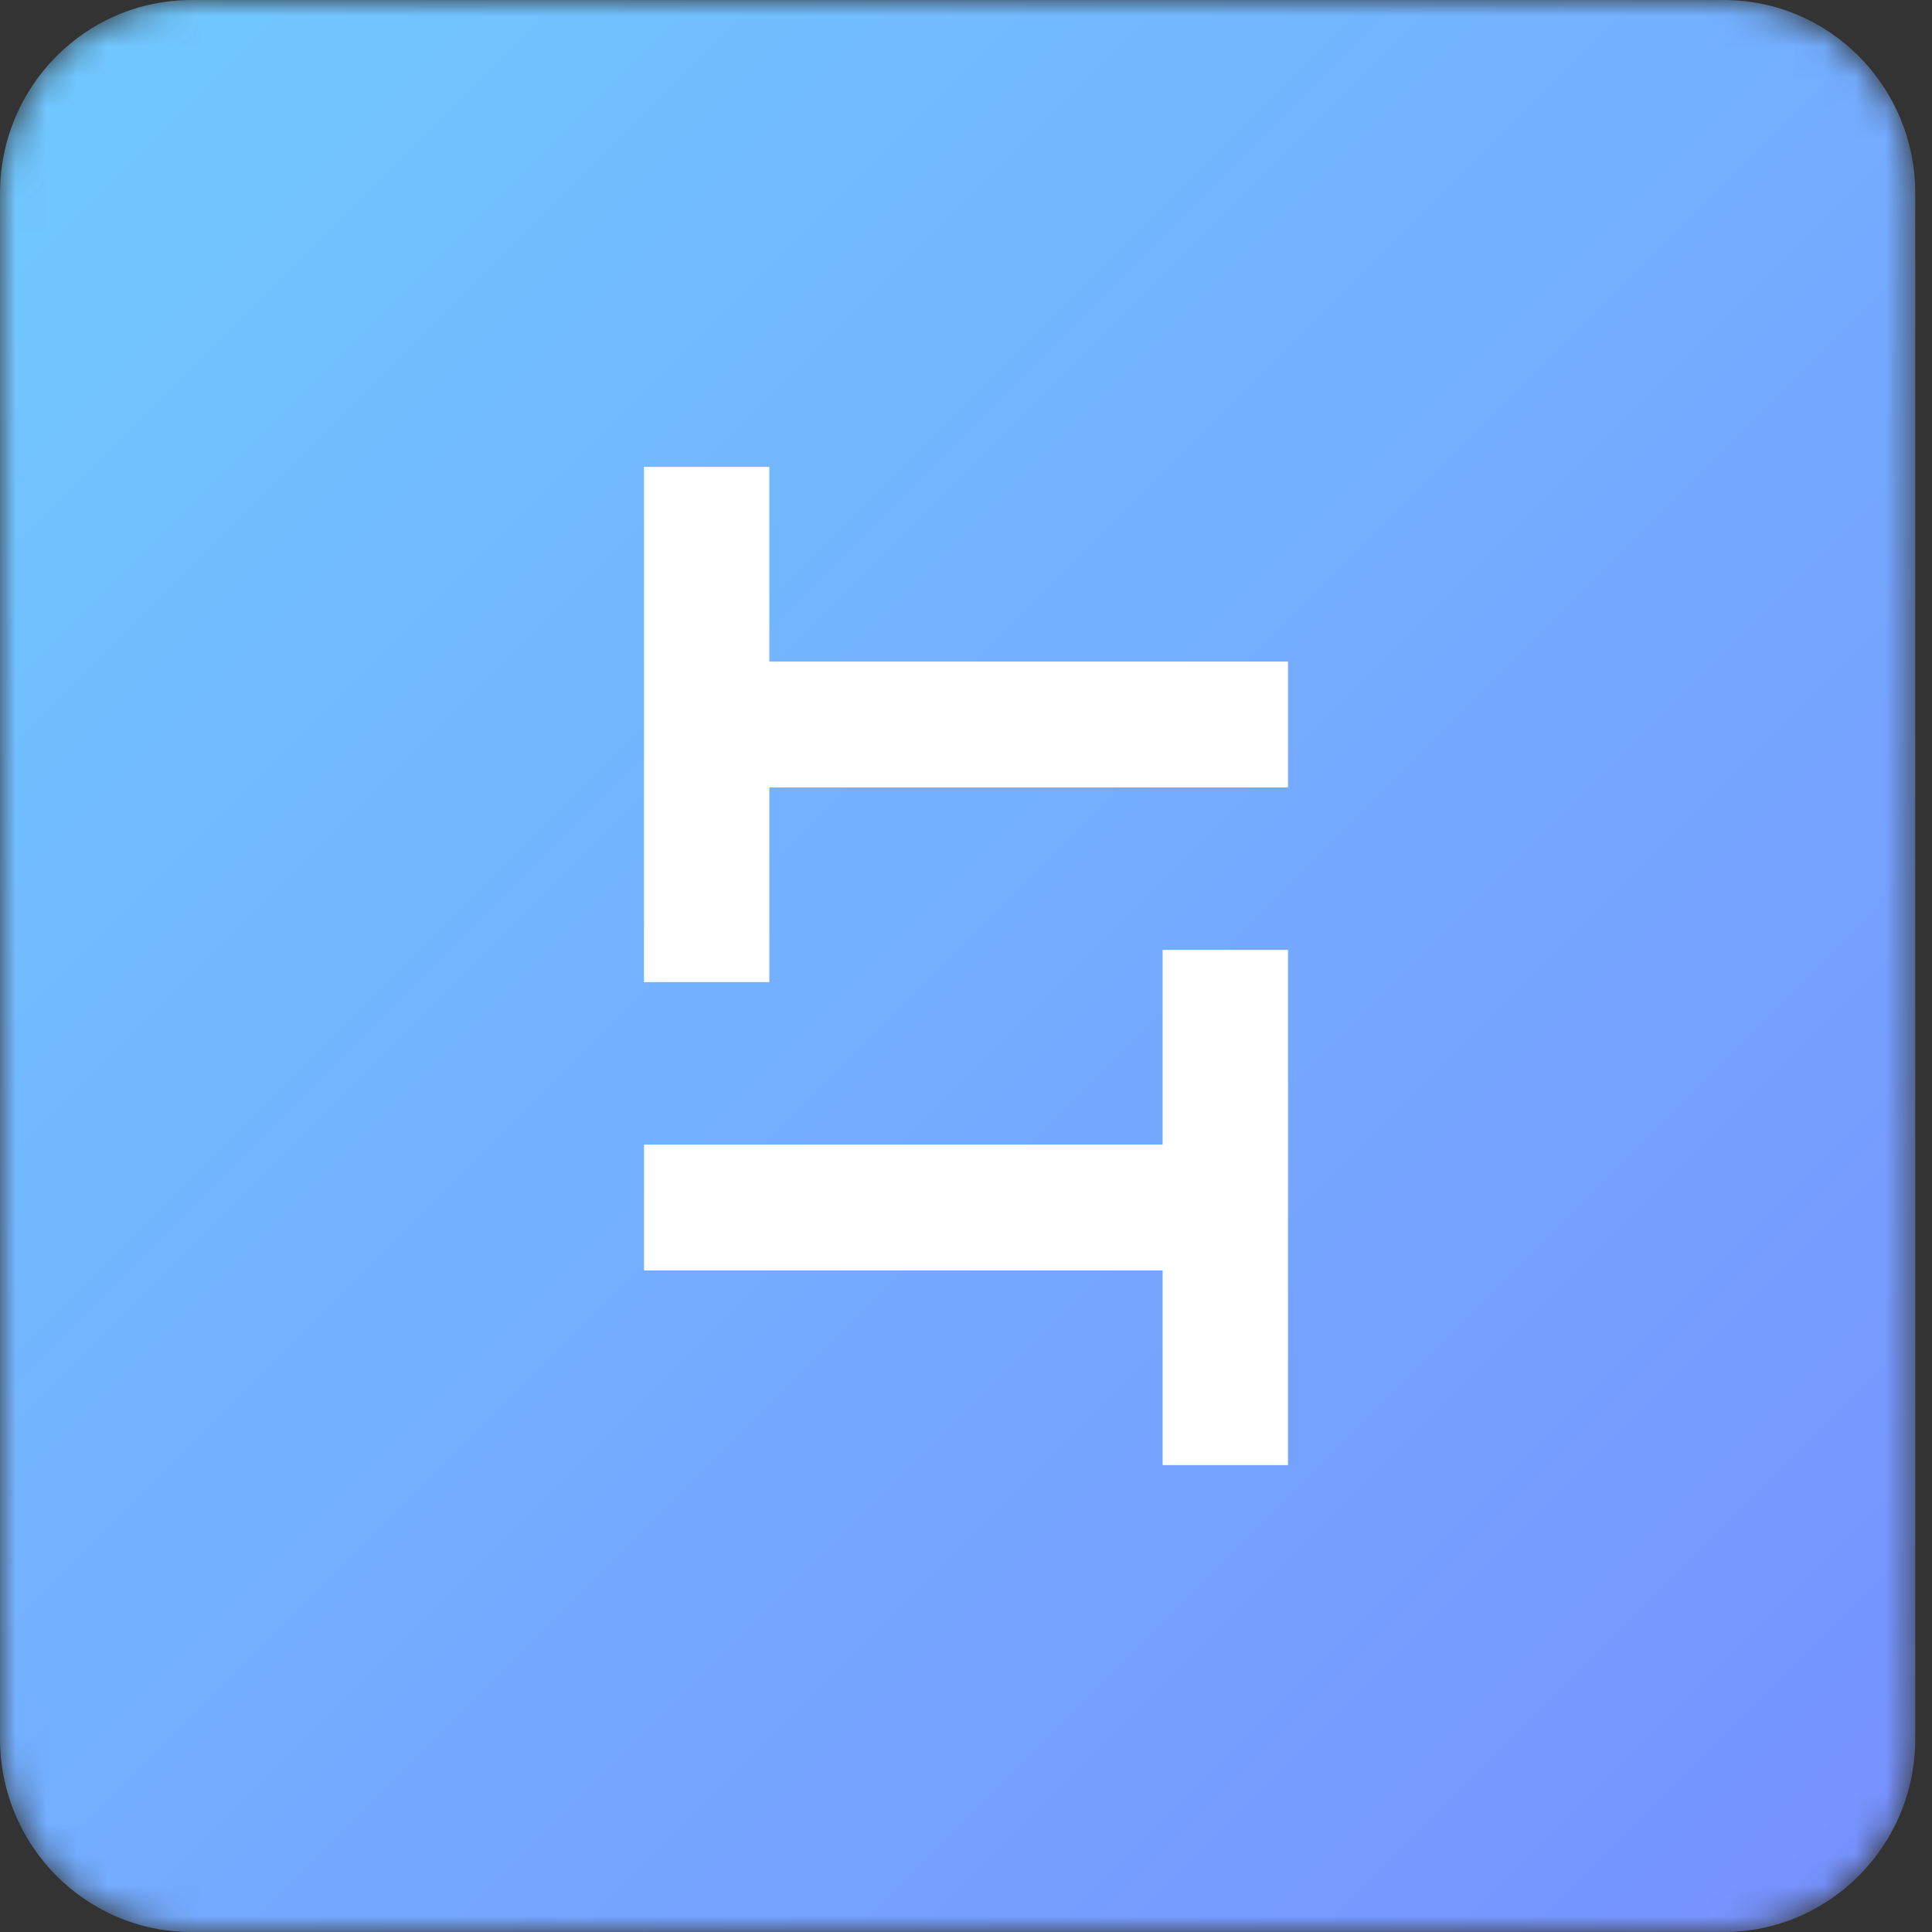 <?xml version="1.0" encoding="UTF-8"?>
<svg width="63px" height="63px" viewBox="0 0 63 63" version="1.1" xmlns="http://www.w3.org/2000/svg" xmlns:xlink="http://www.w3.org/1999/xlink">
    <rect x="0" y="0" width="63" height="63" fill="#333333" stroke="none"/>
    <!-- Generator: Sketch 51.3 (57544) - http://www.bohemiancoding.com/sketch -->
    <title>Group 4</title>
    <desc>Created with Sketch.</desc>
    <defs>
        <path d="M6.245,0.001 C2.794,0.001 0.001,2.82 0.001,6.3 L0.001,56.7 C0.001,60.181 2.796,63 6.245,63 L56.208,63 C59.659,63 62.454,60.179 62.454,56.7 L62.454,6.3 C62.454,2.819 59.657,0.001 56.208,0.001 L6.245,0.001 Z" id="path-1"></path>
        <linearGradient x1="98.763%" y1="98.764%" x2="2.041%" y2="2.041%" id="linearGradient-3">
            <stop stop-color="#7791FF" offset="0%"></stop>
            <stop stop-color="#70C9FF" offset="100%"></stop>
        </linearGradient>
    </defs>
    <g id="🖥-Home" stroke="none" stroke-width="1" fill="none" fill-rule="evenodd">
        <g id="Home-[PT]---Fale-Conosco" transform="translate(-698, -3101)">
            <g id="Group-4" transform="translate(698, 3101)">
                <g id="Group-50">
                    <mask id="mask-2" fill="white">
                        <use xlink:href="#path-1"></use>
                    </mask>
                    <g id="Clip-49"></g>
                    <path d="M6.245,0.001 C2.794,0.001 0.001,2.82 0.001,6.3 L0.001,56.7 C0.001,60.181 2.796,63 6.245,63 L56.208,63 C59.659,63 62.454,60.179 62.454,56.7 L62.454,6.3 C62.454,2.819 59.657,0.001 56.208,0.001 L6.245,0.001 Z" id="Fill-48" fill="url(#linearGradient-3)" mask="url(#mask-2)"></path>
                </g>
                <g id="Group-8" transform="translate(21, 15.225)" fill="#FFFFFF">
                    <polygon id="Fill-51" points="0 0 0 16.8 4.087 16.8 4.087 10.452 21 10.452 21 6.348 4.087 6.348 4.087 0"></polygon>
                    <polygon id="Fill-52" points="16.912 15.75 16.912 22.099 0 22.099 0 26.201 16.912 26.201 16.912 32.55 21 32.55 21 15.75"></polygon>
                </g>
            </g>
        </g>
    </g>
</svg>